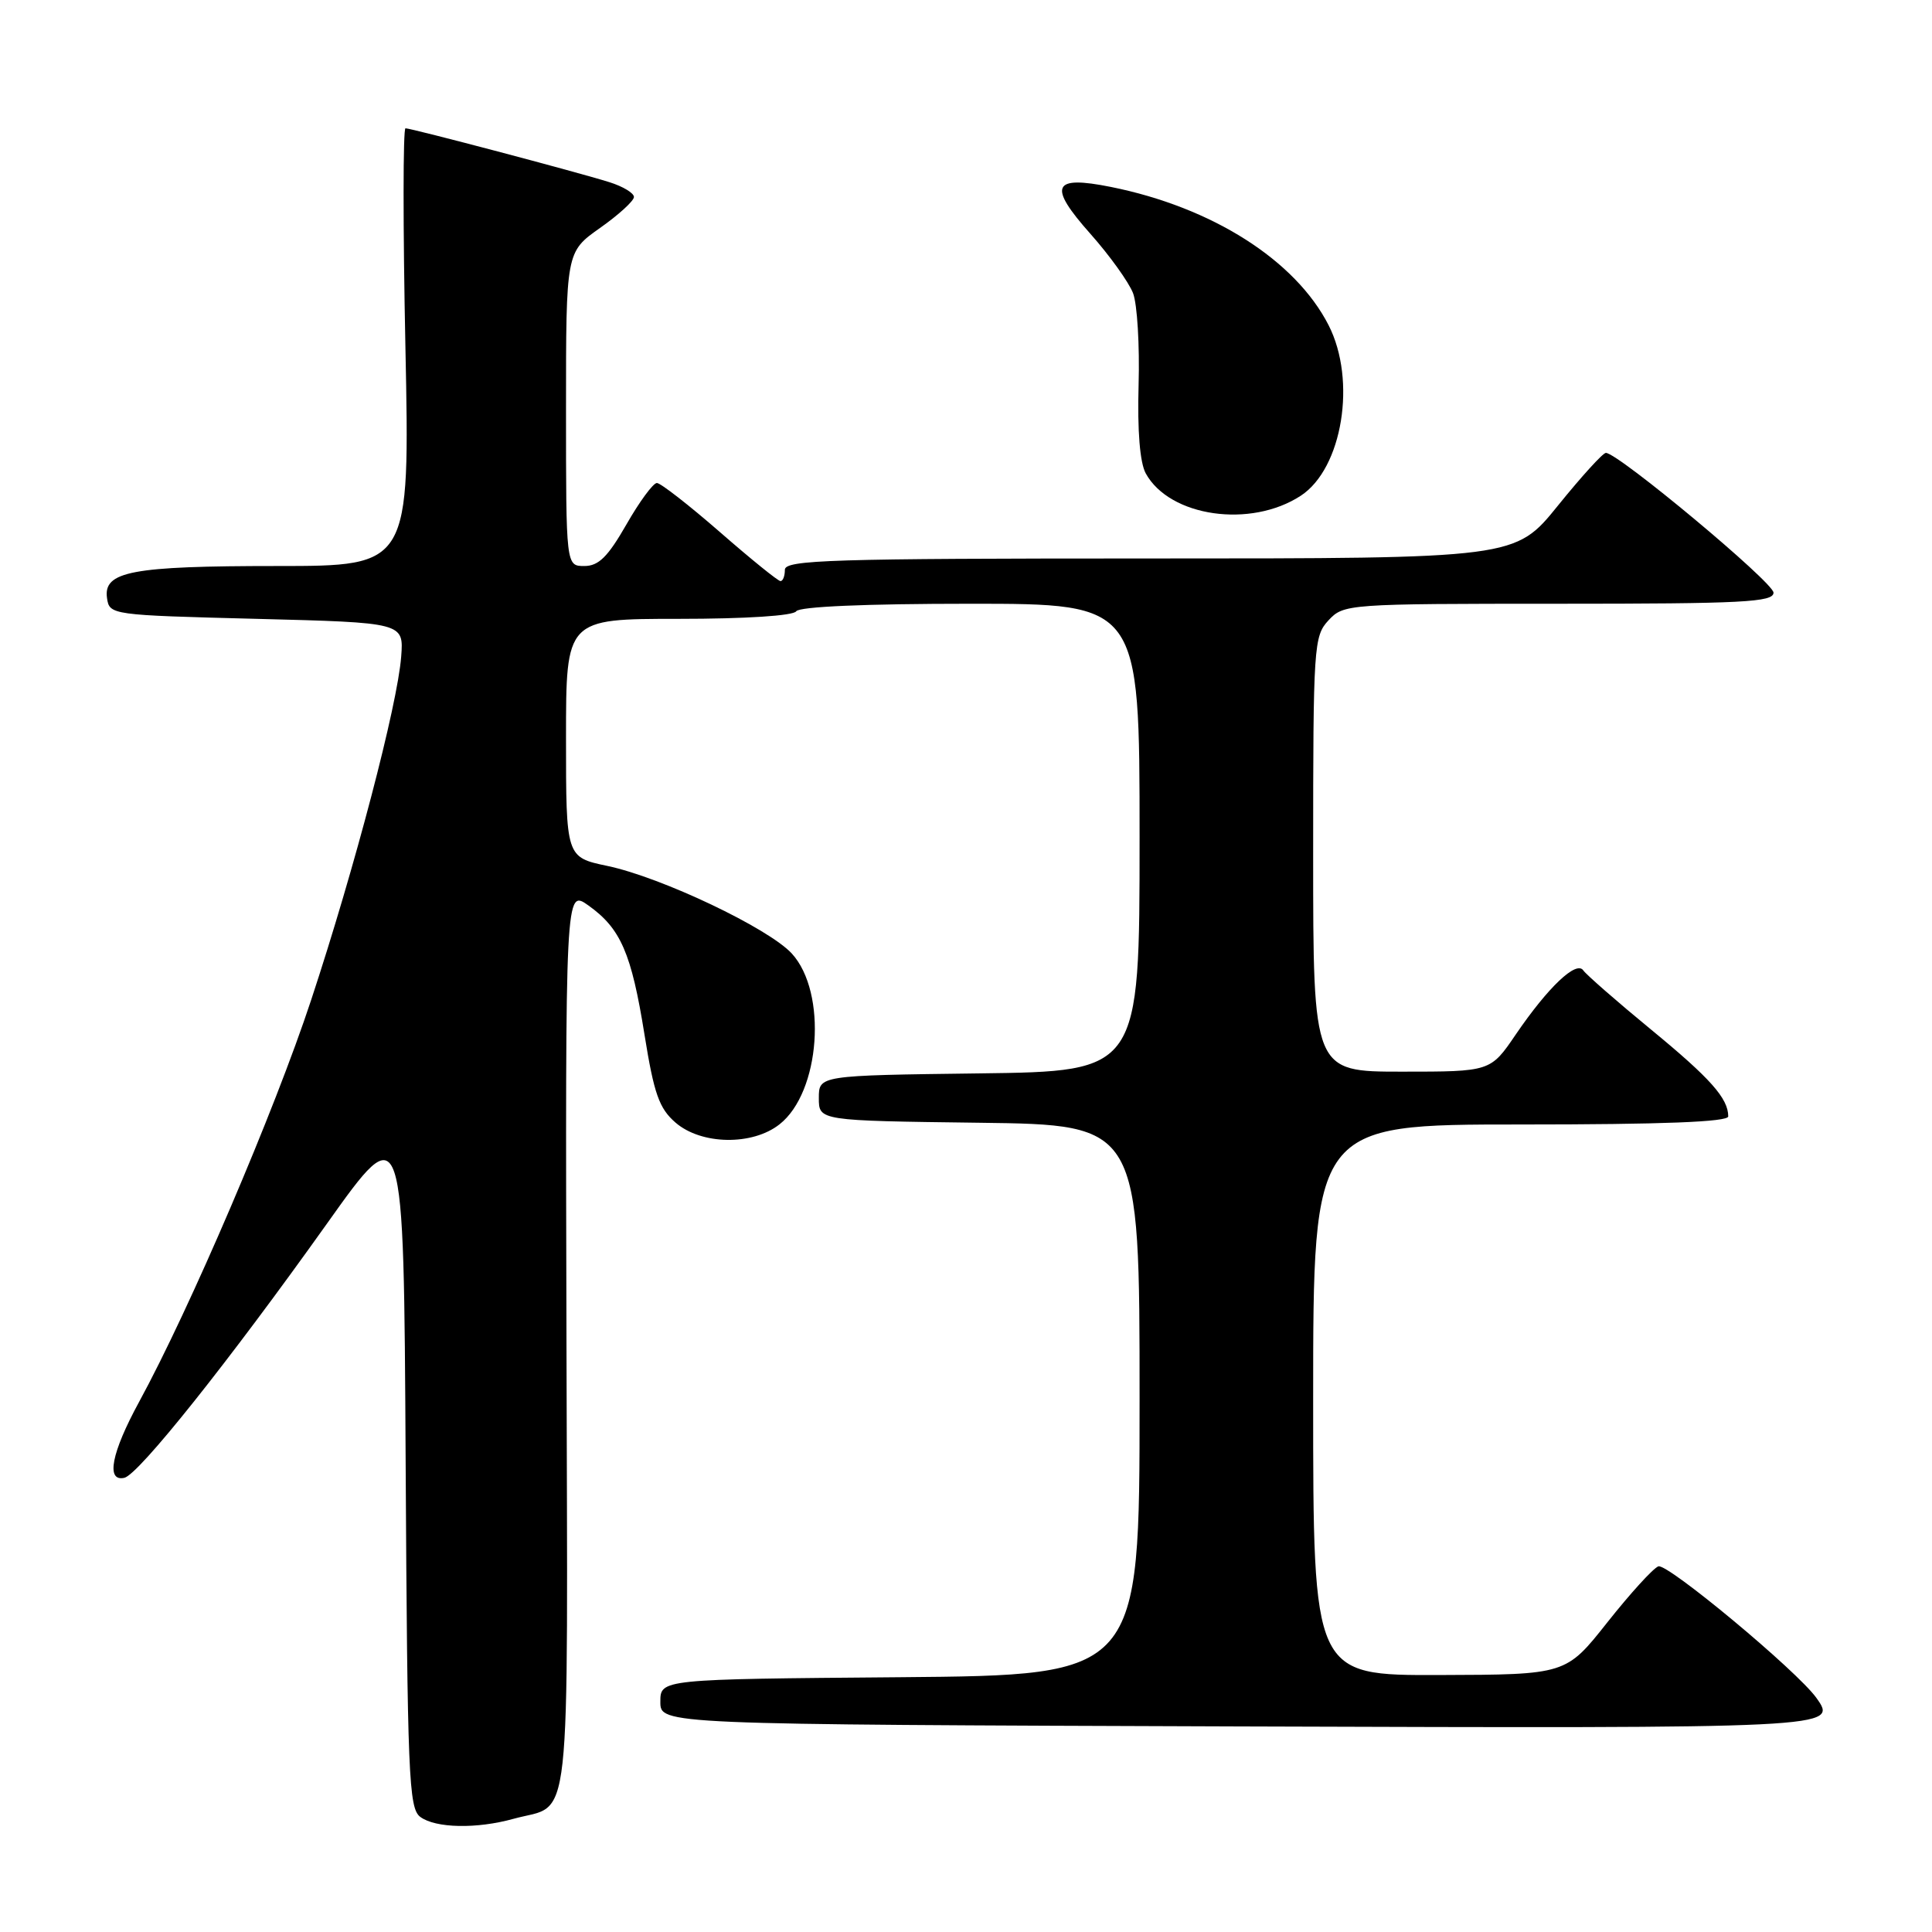 <?xml version="1.0" encoding="UTF-8" standalone="no"?>
<!DOCTYPE svg PUBLIC "-//W3C//DTD SVG 1.1//EN" "http://www.w3.org/Graphics/SVG/1.1/DTD/svg11.dtd" >
<svg xmlns="http://www.w3.org/2000/svg" xmlns:xlink="http://www.w3.org/1999/xlink" version="1.1" viewBox="0 0 256 256">
 <g >
 <path fill="currentColor"
d=" M 68.05 241.00 C 75.85 238.84 75.22 244.48 75.06 177.59 C 74.91 117.80 74.91 117.80 77.97 119.98 C 82.25 123.03 83.67 126.30 85.40 137.10 C 86.66 144.94 87.34 146.87 89.51 148.75 C 92.93 151.71 99.69 151.82 103.29 148.98 C 108.71 144.73 109.65 131.52 104.92 126.35 C 101.84 122.99 87.63 116.24 80.48 114.74 C 75.00 113.59 75.00 113.59 75.00 97.79 C 75.00 82.00 75.00 82.00 89.94 82.00 C 98.82 82.00 105.13 81.59 105.50 81.00 C 105.88 80.38 114.68 80.00 128.56 80.00 C 151.00 80.00 151.00 80.00 151.00 110.98 C 151.00 141.96 151.00 141.96 129.75 142.23 C 108.50 142.50 108.50 142.50 108.50 145.50 C 108.50 148.50 108.50 148.50 129.75 148.77 C 151.00 149.04 151.00 149.04 151.00 185.51 C 151.00 221.97 151.00 221.97 119.25 222.24 C 87.50 222.50 87.50 222.50 87.50 225.50 C 87.50 228.50 87.50 228.50 163.94 228.76 C 243.46 229.02 243.56 229.02 240.68 224.98 C 238.15 221.43 220.92 207.09 219.74 207.55 C 219.04 207.81 216.01 211.15 212.99 214.96 C 207.50 221.90 207.50 221.90 190.75 221.95 C 174.00 222.00 174.00 222.00 174.00 185.50 C 174.00 149.00 174.00 149.00 201.50 149.00 C 220.30 149.00 229.00 148.66 229.00 147.93 C 229.00 145.54 226.64 142.89 218.77 136.42 C 214.22 132.68 210.19 129.15 209.80 128.59 C 208.89 127.23 205.15 130.77 200.85 137.07 C 197.50 142.00 197.50 142.00 185.75 142.00 C 174.00 142.00 174.00 142.00 174.00 113.19 C 174.00 85.58 174.08 84.29 176.04 82.19 C 178.04 80.04 178.55 80.00 206.54 80.00 C 230.94 80.00 235.00 79.79 235.00 78.53 C 235.00 77.18 214.43 60.03 212.79 60.01 C 212.40 60.00 209.54 63.15 206.43 67.00 C 200.77 74.00 200.77 74.00 152.39 74.00 C 110.04 74.00 104.00 74.19 104.00 75.50 C 104.00 76.33 103.74 77.00 103.42 77.00 C 103.10 77.00 99.49 74.08 95.39 70.50 C 91.29 66.93 87.53 64.00 87.04 64.00 C 86.55 64.00 84.73 66.47 83.00 69.50 C 80.54 73.79 79.32 75.00 77.43 75.00 C 75.00 75.00 75.00 75.00 75.00 54.19 C 75.00 33.39 75.00 33.39 79.50 30.21 C 81.97 28.47 84.00 26.62 84.00 26.10 C 84.00 25.58 82.54 24.70 80.75 24.14 C 76.53 22.81 54.52 17.00 53.73 17.00 C 53.40 17.00 53.39 30.05 53.72 46.00 C 54.31 75.00 54.31 75.00 36.72 75.00 C 17.42 75.00 13.68 75.71 14.18 79.25 C 14.50 81.48 14.72 81.51 34.00 82.00 C 53.50 82.50 53.50 82.50 53.16 87.00 C 52.67 93.41 47.02 114.96 41.23 132.50 C 36.37 147.23 25.17 173.39 18.42 185.78 C 14.76 192.50 14.01 196.36 16.47 195.82 C 18.36 195.41 30.32 180.40 43.30 162.17 C 53.50 147.83 53.50 147.83 53.75 193.67 C 53.98 235.34 54.16 239.61 55.69 240.75 C 57.72 242.25 63.17 242.36 68.05 241.00 Z  M 172.37 65.68 C 177.88 62.07 179.78 50.41 176.05 43.10 C 171.65 34.48 160.63 27.47 147.20 24.77 C 139.43 23.21 138.82 24.61 144.49 30.99 C 147.04 33.86 149.58 37.40 150.14 38.86 C 150.69 40.31 151.02 45.77 150.87 51.00 C 150.70 57.10 151.04 61.30 151.82 62.73 C 154.99 68.49 165.73 70.03 172.37 65.68 Z "/>
</g>
</svg>